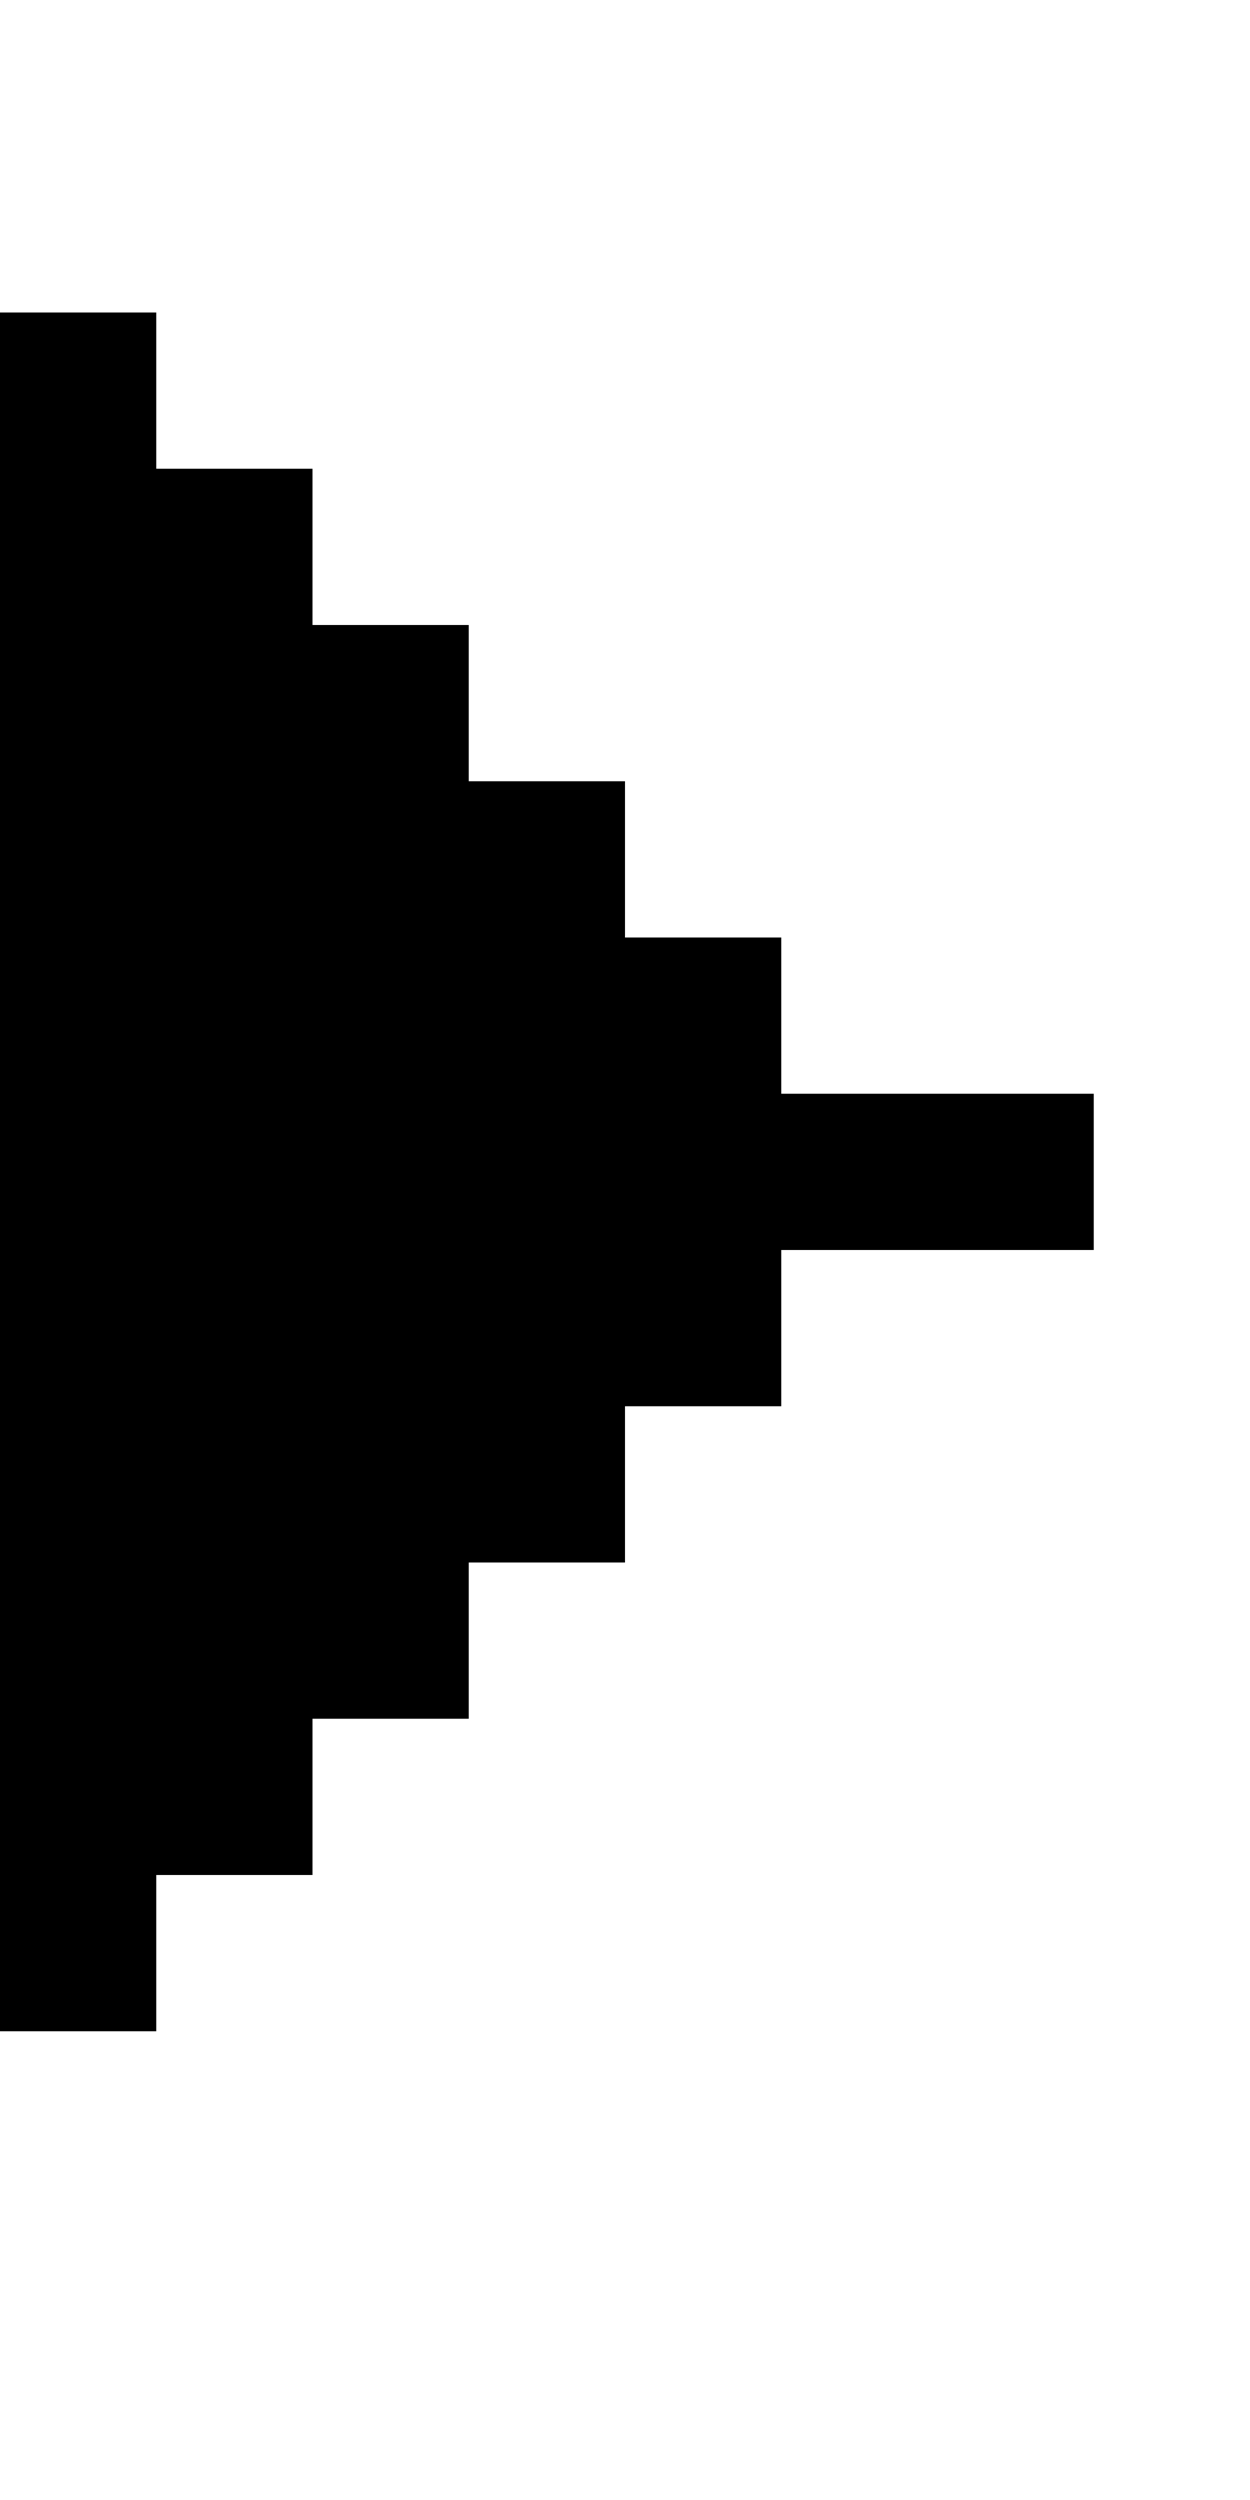 <?xml version="1.0" encoding="utf-8" ?>
<svg xmlns="http://www.w3.org/2000/svg" xmlns:ev="http://www.w3.org/2001/xml-events" xmlns:xlink="http://www.w3.org/1999/xlink" baseProfile="full" height="16px" version="1.1" viewBox="0 0 8 16" width="8px">
  <defs/>
  <g id="x000000_r0_g0_b0_a1.0">
    <path d="M 1,2 1,3 2,3 2,4 3,4 3,5 4,5 4,6 5,6 5,7 7,7 7,8 5,8 5,9 4,9 4,10 3,10 3,11 2,11 2,12 1,12 1,13 0,13 0,11 0,10 0,2 z" fill="#000000" fill-opacity="1.0" id="x000000_r0_g0_b0_a1.0_shape1"/>
  </g>
</svg>

